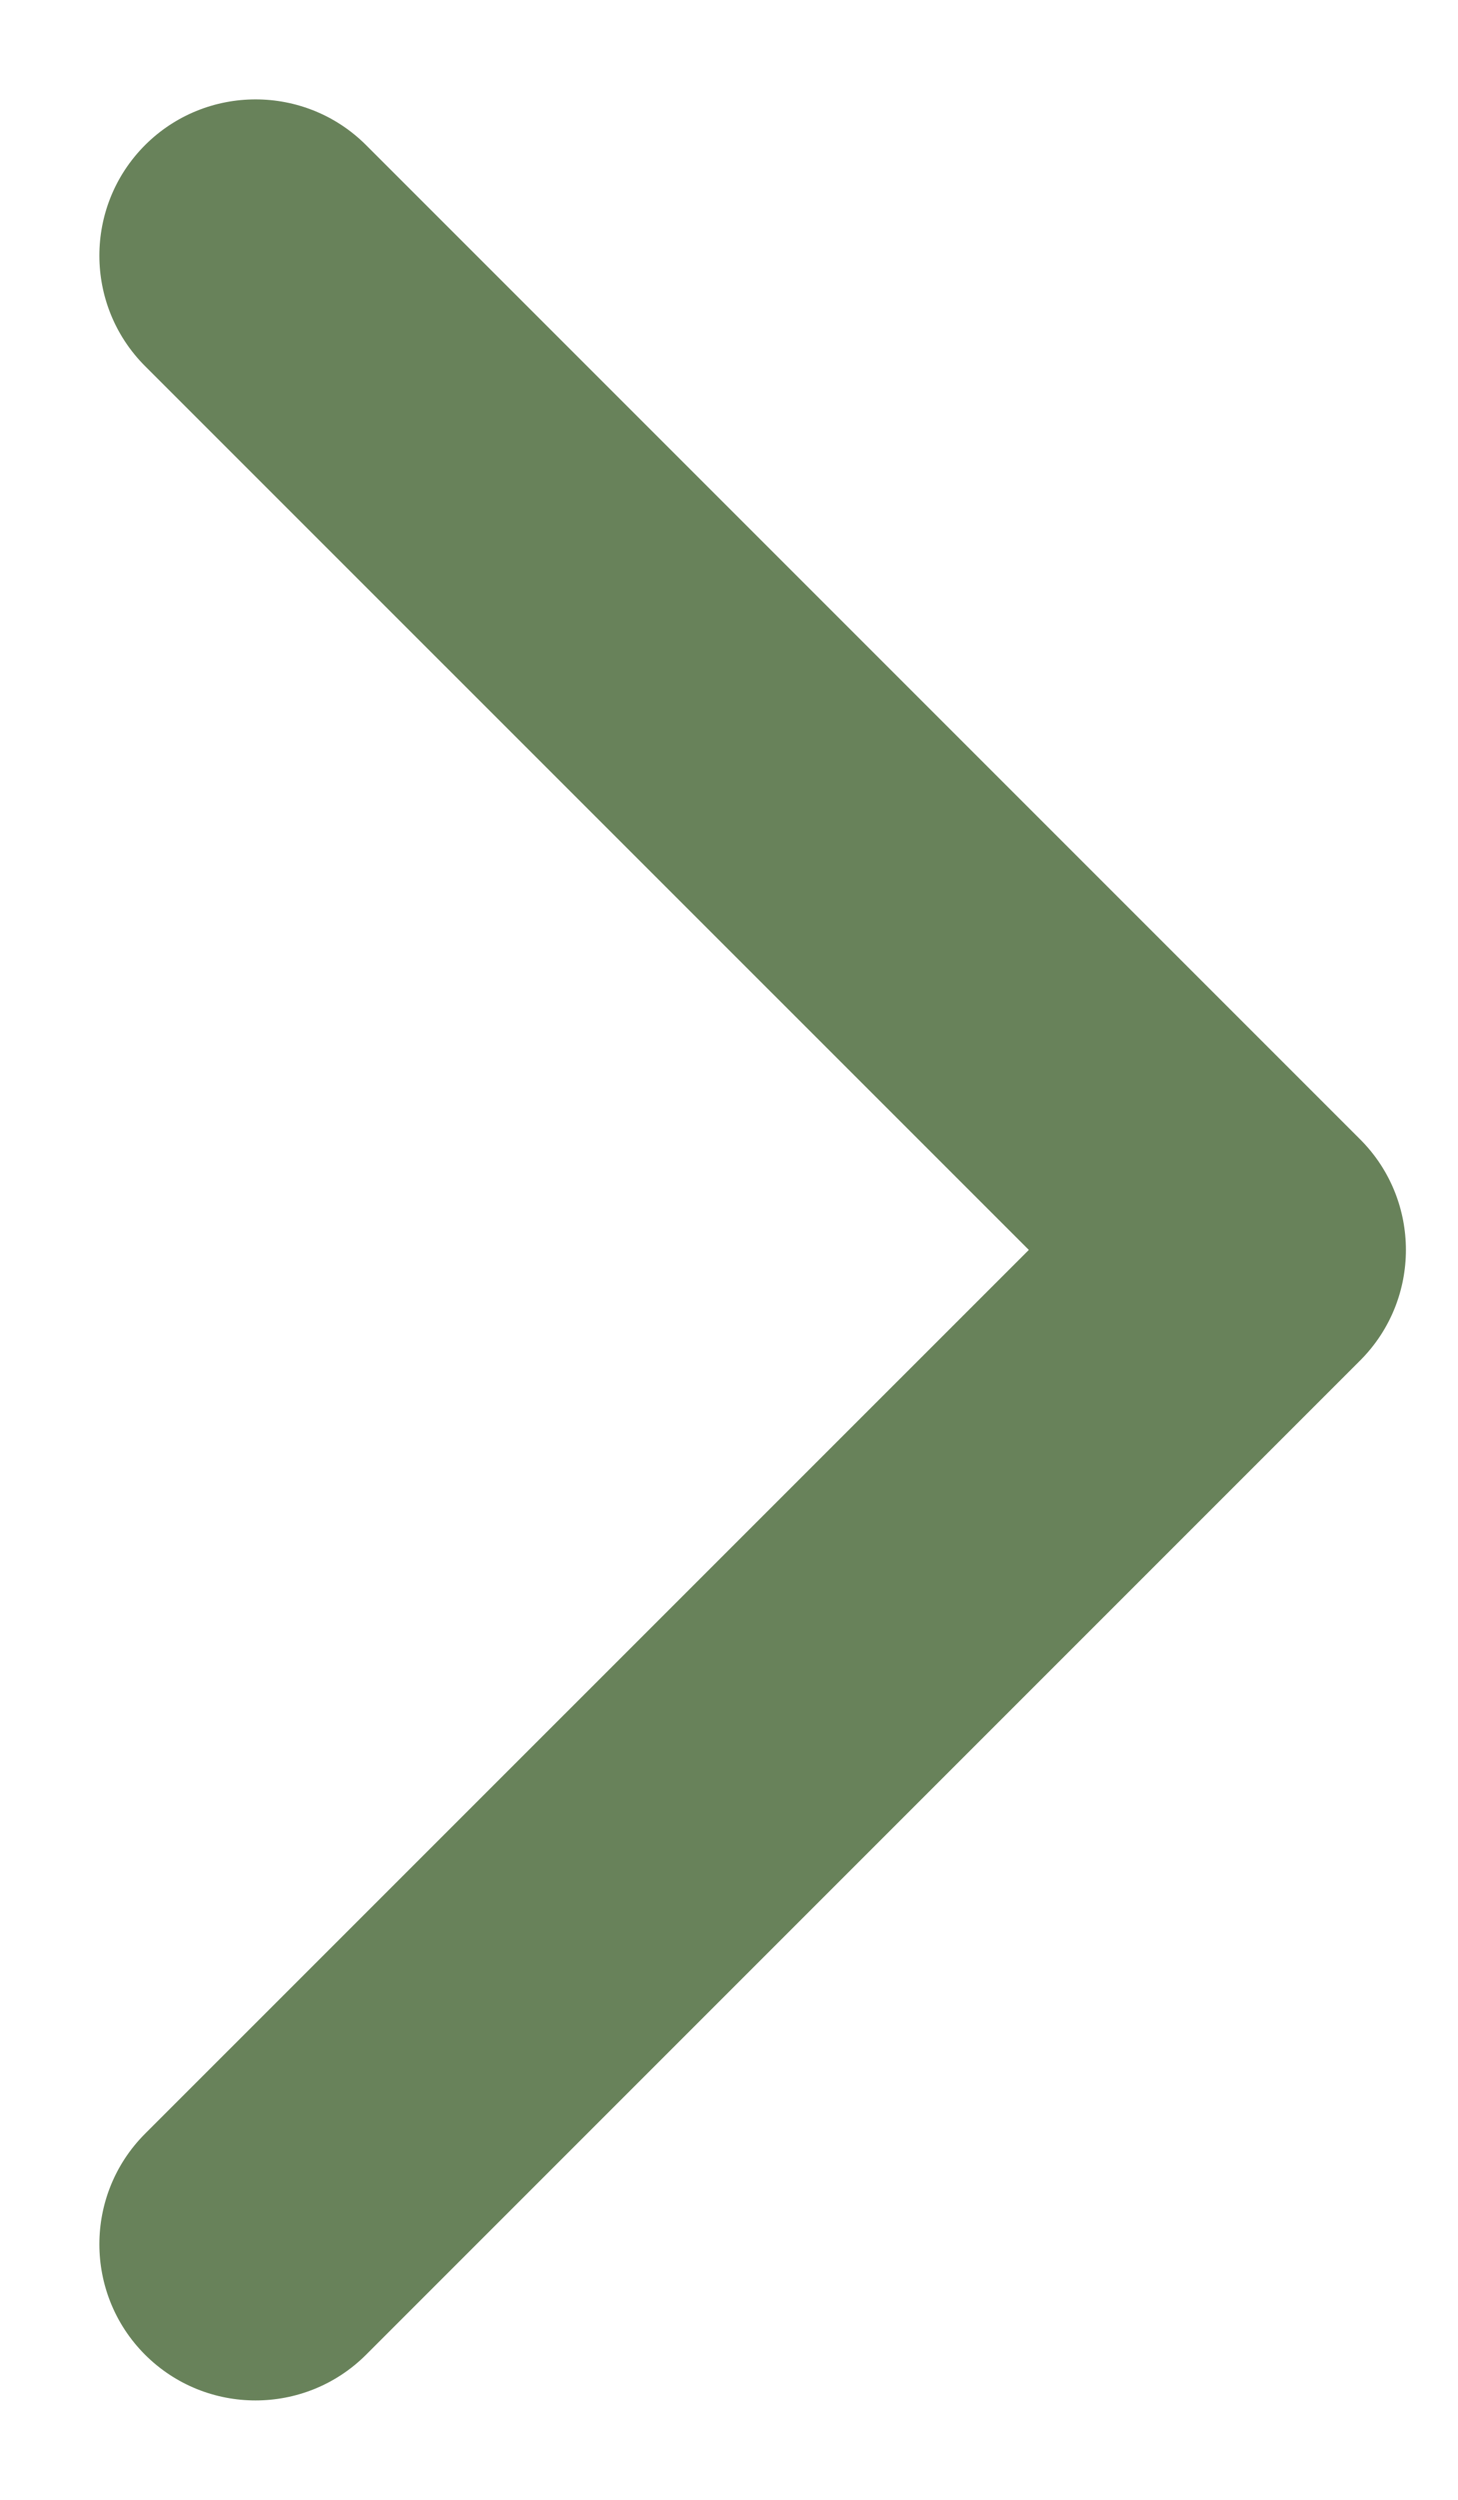 <svg width="14" height="24" viewBox="0 0 14 24" fill="none" xmlns="http://www.w3.org/2000/svg">
<path d="M13.061 13.061C13.646 12.475 13.646 11.525 13.061 10.939L3.515 1.393C2.929 0.808 1.979 0.808 1.393 1.393C0.808 1.979 0.808 2.929 1.393 3.515L9.879 12L1.393 20.485C0.808 21.071 0.808 22.021 1.393 22.607C1.979 23.192 2.929 23.192 3.515 22.607L13.061 13.061ZM11 13.5L12 13.5L12 10.5L11 10.5L11 13.5Z" fill="#68825A"/>
</svg>
